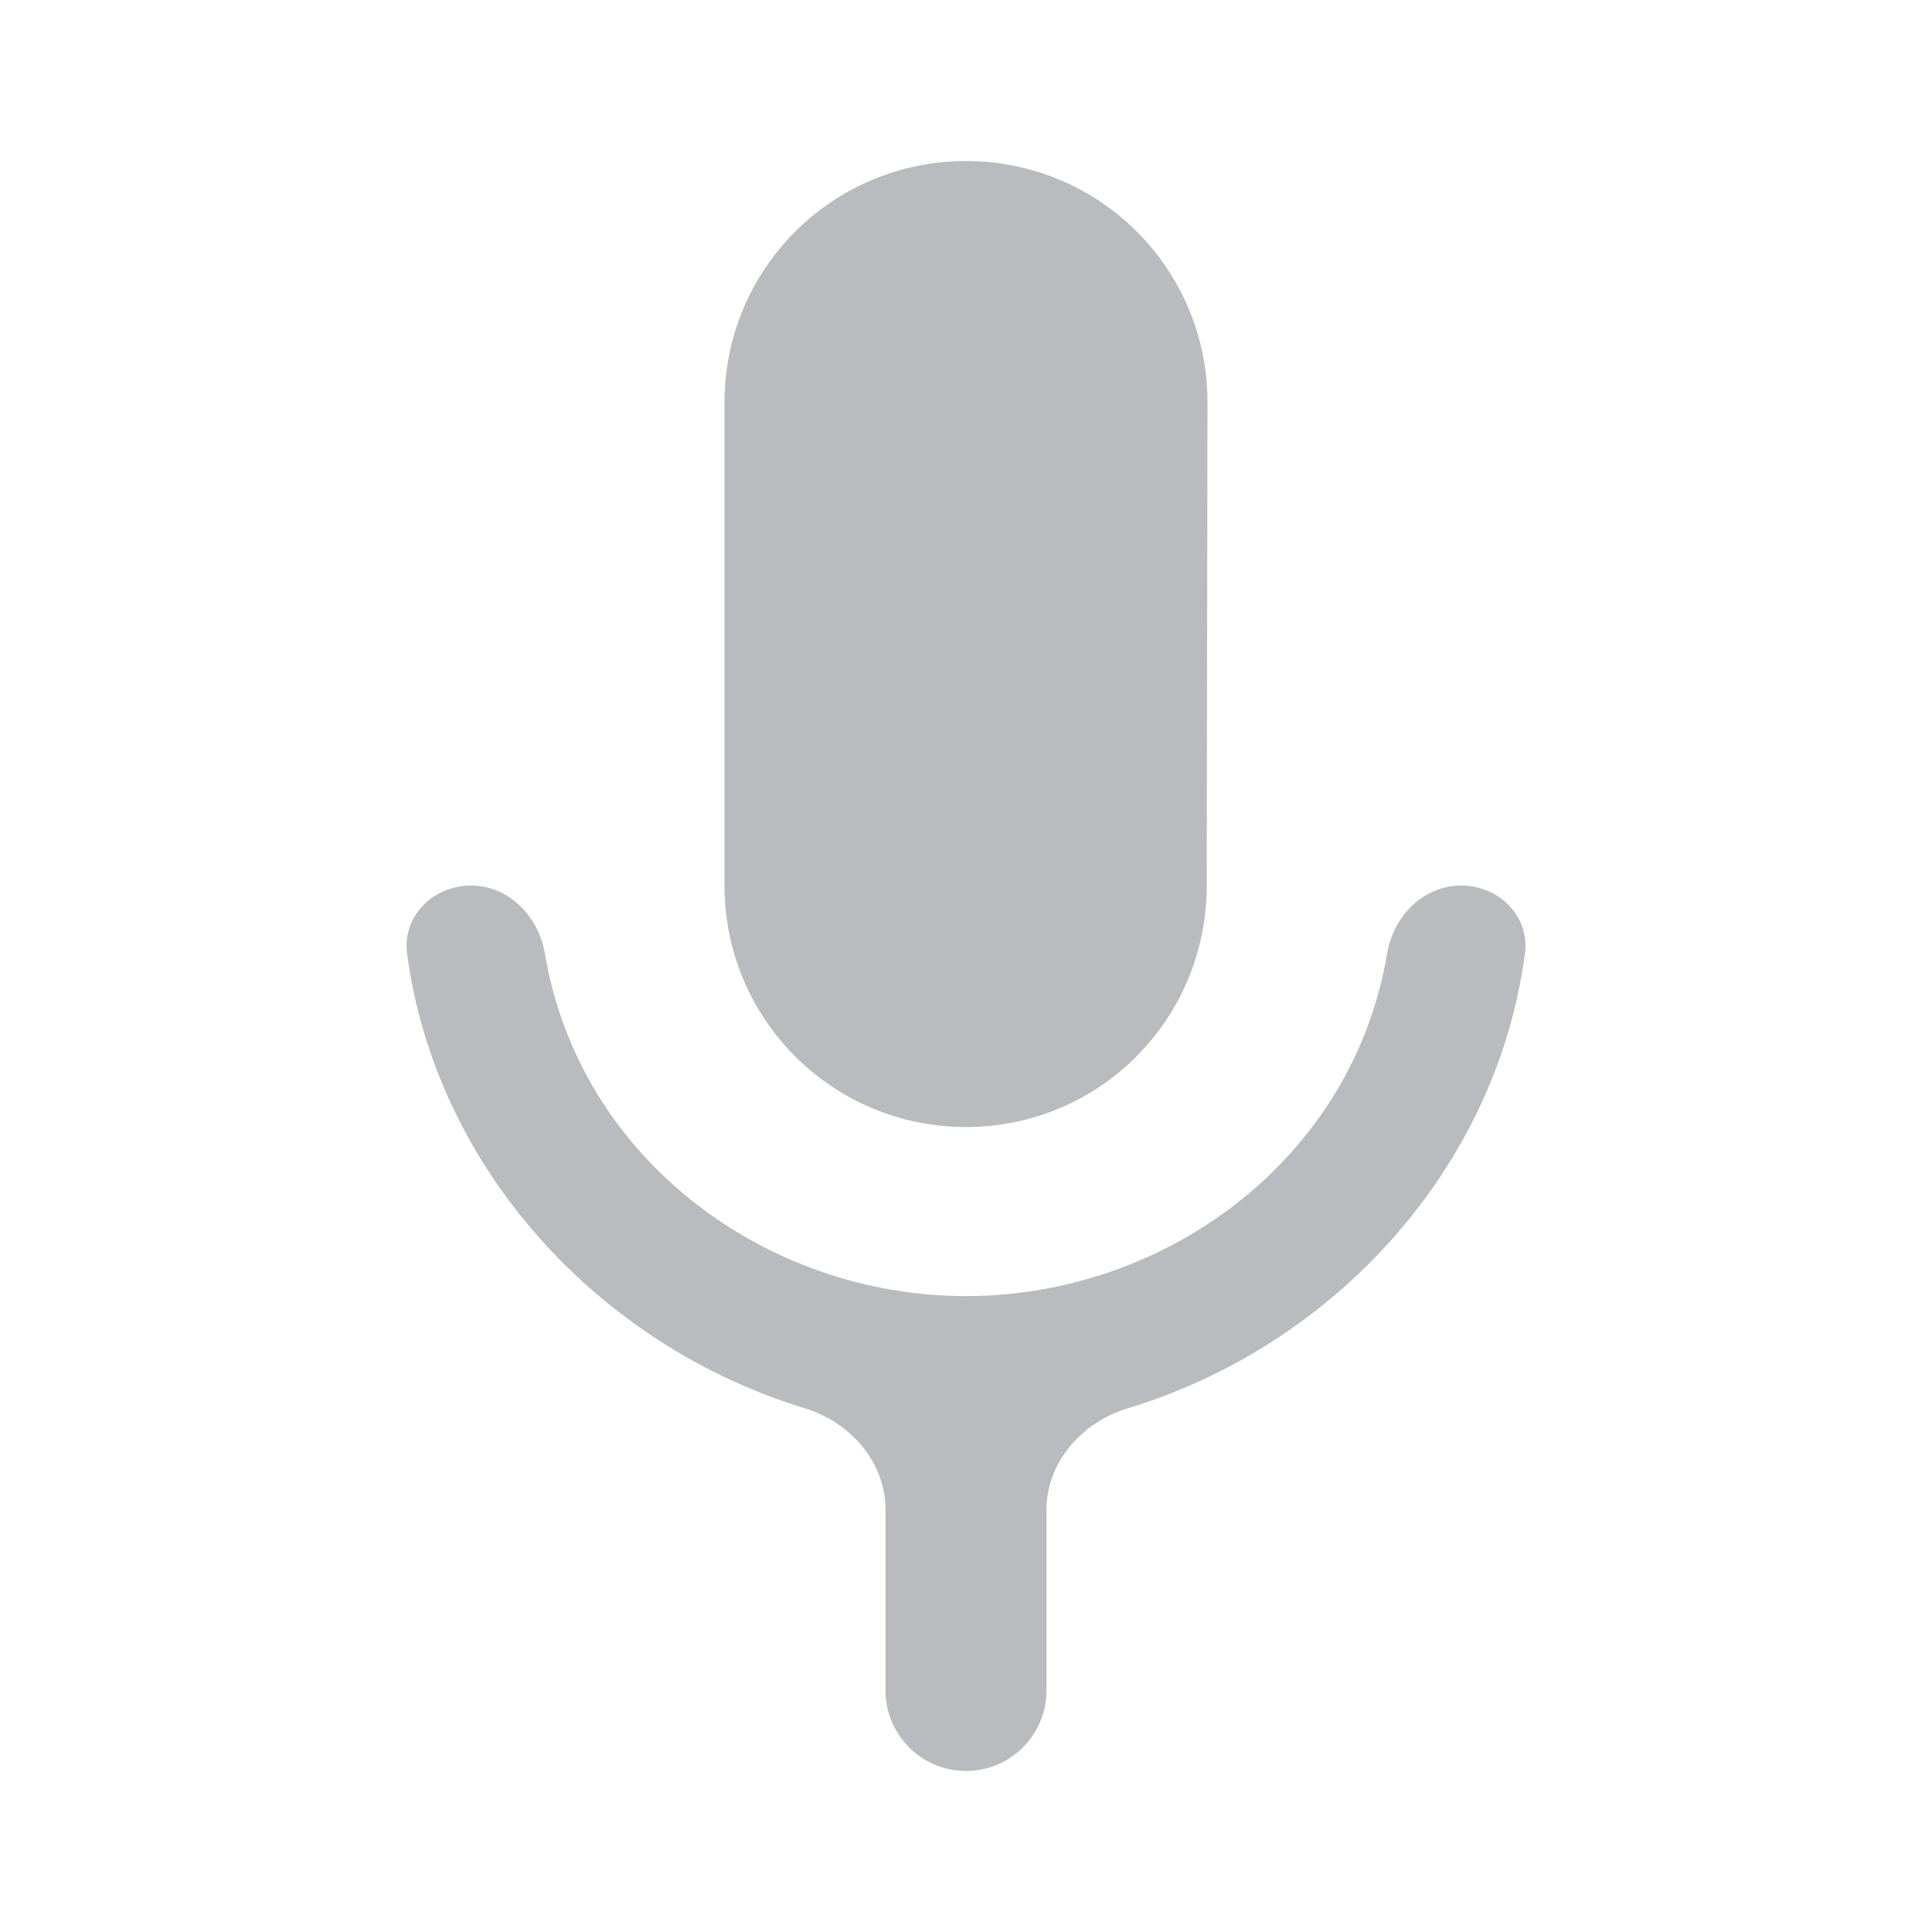 <svg width="20" height="20" viewBox="0 0 20 20" fill="none" xmlns="http://www.w3.org/2000/svg">
<path fill-rule="evenodd" clip-rule="evenodd" d="M12.492 9.167C12.492 10.55 11.383 11.667 10 11.667C8.617 11.667 7.5 10.55 7.5 9.167V4.167C7.5 2.783 8.617 1.667 10 1.667C11.383 1.667 12.5 2.783 12.5 4.167L12.492 9.167ZM10 13.417C12.077 13.417 14.004 11.99 14.359 9.872C14.423 9.486 14.734 9.167 15.125 9.167V9.167C15.516 9.167 15.838 9.485 15.786 9.873C15.488 12.108 13.798 13.935 11.676 14.578C11.201 14.722 10.833 15.135 10.833 15.631V17.5C10.833 17.96 10.46 18.333 10 18.333V18.333C9.54 18.333 9.167 17.96 9.167 17.5V15.628C9.167 15.133 8.8 14.721 8.327 14.577C6.205 13.929 4.513 12.103 4.214 9.873C4.162 9.485 4.484 9.167 4.875 9.167V9.167C5.266 9.167 5.577 9.486 5.641 9.872C5.996 11.99 7.923 13.417 10 13.417Z" fill="#B9BBBE"/>
</svg>
